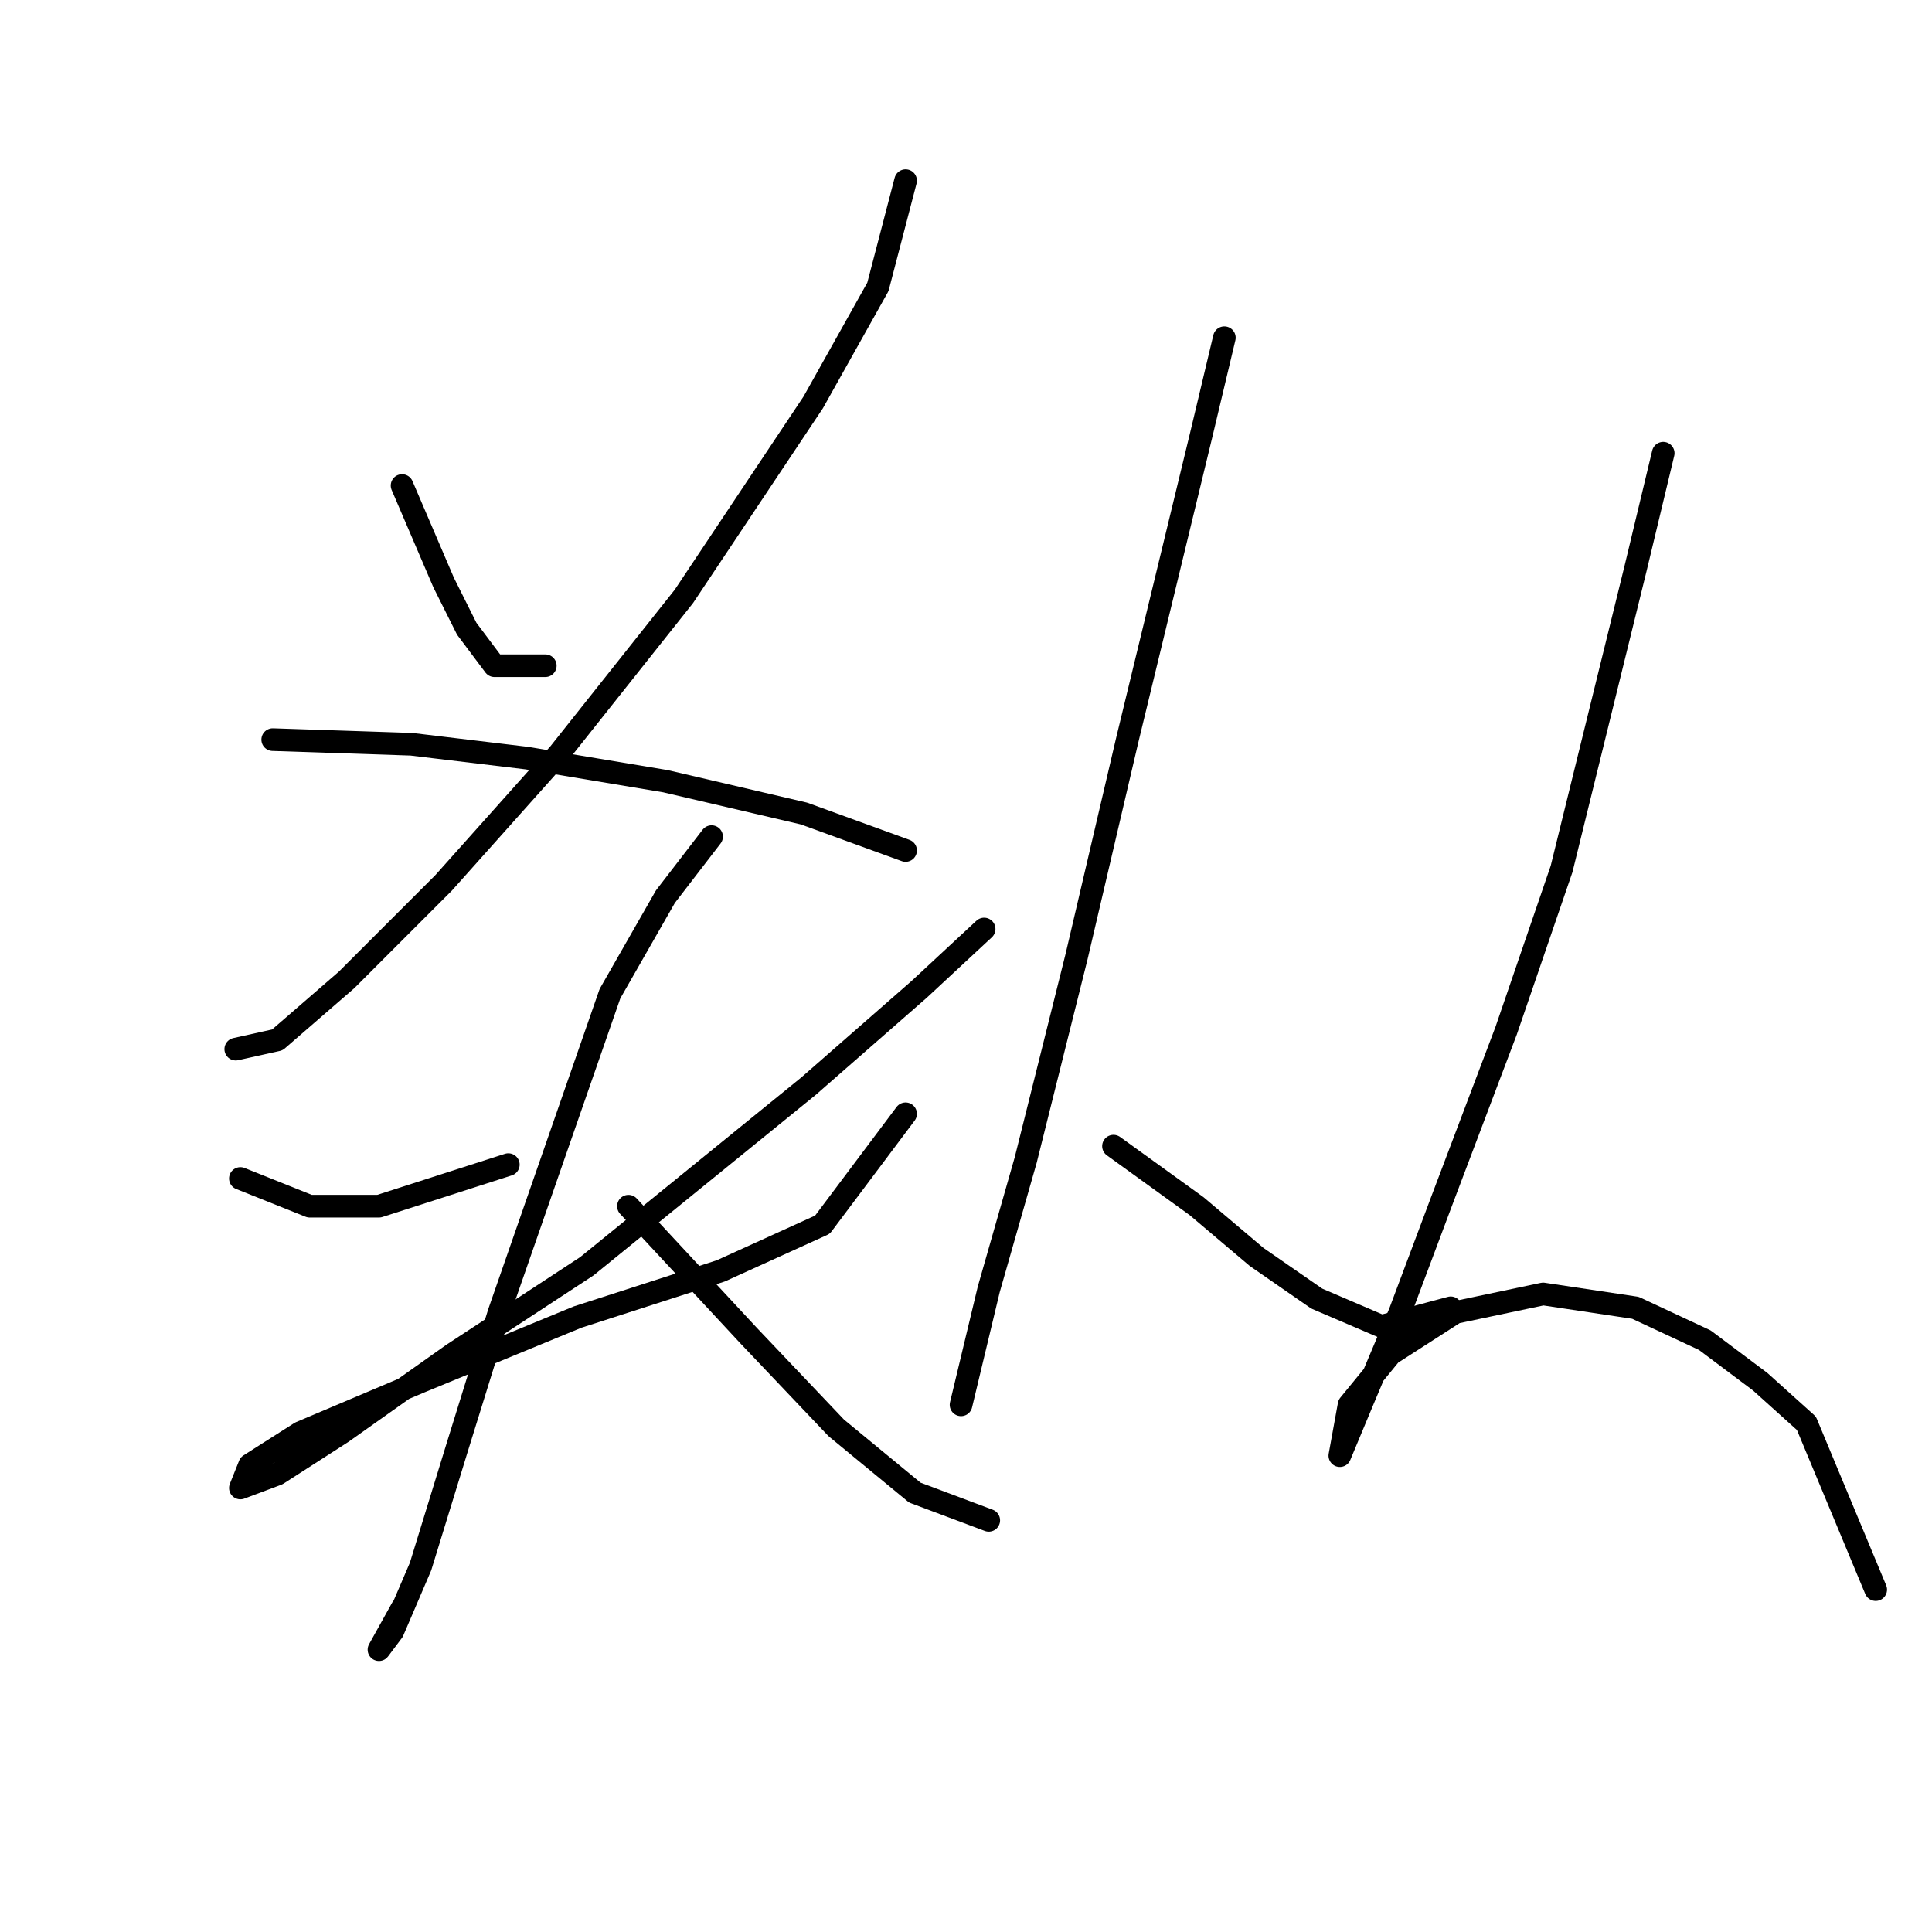 <?xml version="1.0" standalone="no"?>
    <svg width="256" height="256" xmlns="http://www.w3.org/2000/svg" version="1.1">
    <polyline stroke="black" stroke-width="3" stroke-linecap="round" fill="transparent" stroke-linejoin="round" points="53.277 64.338 58.786 77.192 61.847 83.313 65.519 88.21 72.253 88.21 72.253 88.21 " />
        <polyline stroke="black" stroke-width="3" stroke-linecap="round" fill="transparent" stroke-linejoin="round" points="119.997 23.938 116.325 38.017 107.755 53.32 90.616 79.028 74.089 99.84 58.786 116.979 45.932 129.834 36.75 137.791 31.241 139.015 31.241 139.015 " />
        <polyline stroke="black" stroke-width="3" stroke-linecap="round" fill="transparent" stroke-linejoin="round" points="36.138 98.004 54.501 98.616 69.804 100.452 88.168 103.513 106.531 107.798 119.997 112.695 119.997 112.695 " />
        <polyline stroke="black" stroke-width="3" stroke-linecap="round" fill="transparent" stroke-linejoin="round" points="31.853 156.155 41.035 159.827 50.216 159.827 67.356 154.318 67.356 154.318 " />
        <polyline stroke="black" stroke-width="3" stroke-linecap="round" fill="transparent" stroke-linejoin="round" points="130.403 123.1 121.834 131.058 107.143 143.912 77.762 167.785 60.01 179.415 45.32 189.821 36.75 195.33 31.853 197.166 33.077 194.106 39.811 189.821 55.726 183.088 76.537 174.518 95.513 168.397 108.979 162.276 119.997 147.585 119.997 147.585 " />
        <polyline stroke="black" stroke-width="3" stroke-linecap="round" fill="transparent" stroke-linejoin="round" points="94.289 110.858 88.168 118.816 80.822 131.67 66.131 173.906 60.622 191.657 55.726 207.572 52.053 216.142 50.216 218.59 53.277 213.081 53.277 213.081 " />
        <polyline stroke="black" stroke-width="3" stroke-linecap="round" fill="transparent" stroke-linejoin="round" points="83.271 159.827 99.186 176.966 110.816 189.209 121.222 197.778 131.015 201.451 131.015 201.451 " />
        <polyline stroke="black" stroke-width="3" stroke-linecap="round" fill="transparent" stroke-linejoin="round" points="162.233 44.75 159.173 57.604 149.379 98.004 142.646 126.773 135.912 153.706 131.015 170.845 127.343 186.148 127.343 186.148 " />
        <polyline stroke="black" stroke-width="3" stroke-linecap="round" fill="transparent" stroke-linejoin="round" points="147.543 151.87 158.561 159.827 166.518 166.561 174.475 172.07 183.045 175.742 192.227 173.294 192.227 173.294 " />
        <polyline stroke="black" stroke-width="3" stroke-linecap="round" fill="transparent" stroke-linejoin="round" points="220.384 60.053 216.711 75.356 206.917 115.143 199.572 136.567 191.003 159.215 185.494 173.906 180.597 185.536 177.536 192.881 177.536 192.881 178.76 186.148 184.269 179.415 192.839 173.906 204.469 171.457 216.711 173.294 225.893 177.579 233.238 183.088 239.359 188.597 248.541 210.633 248.541 210.633 " />
        </svg>